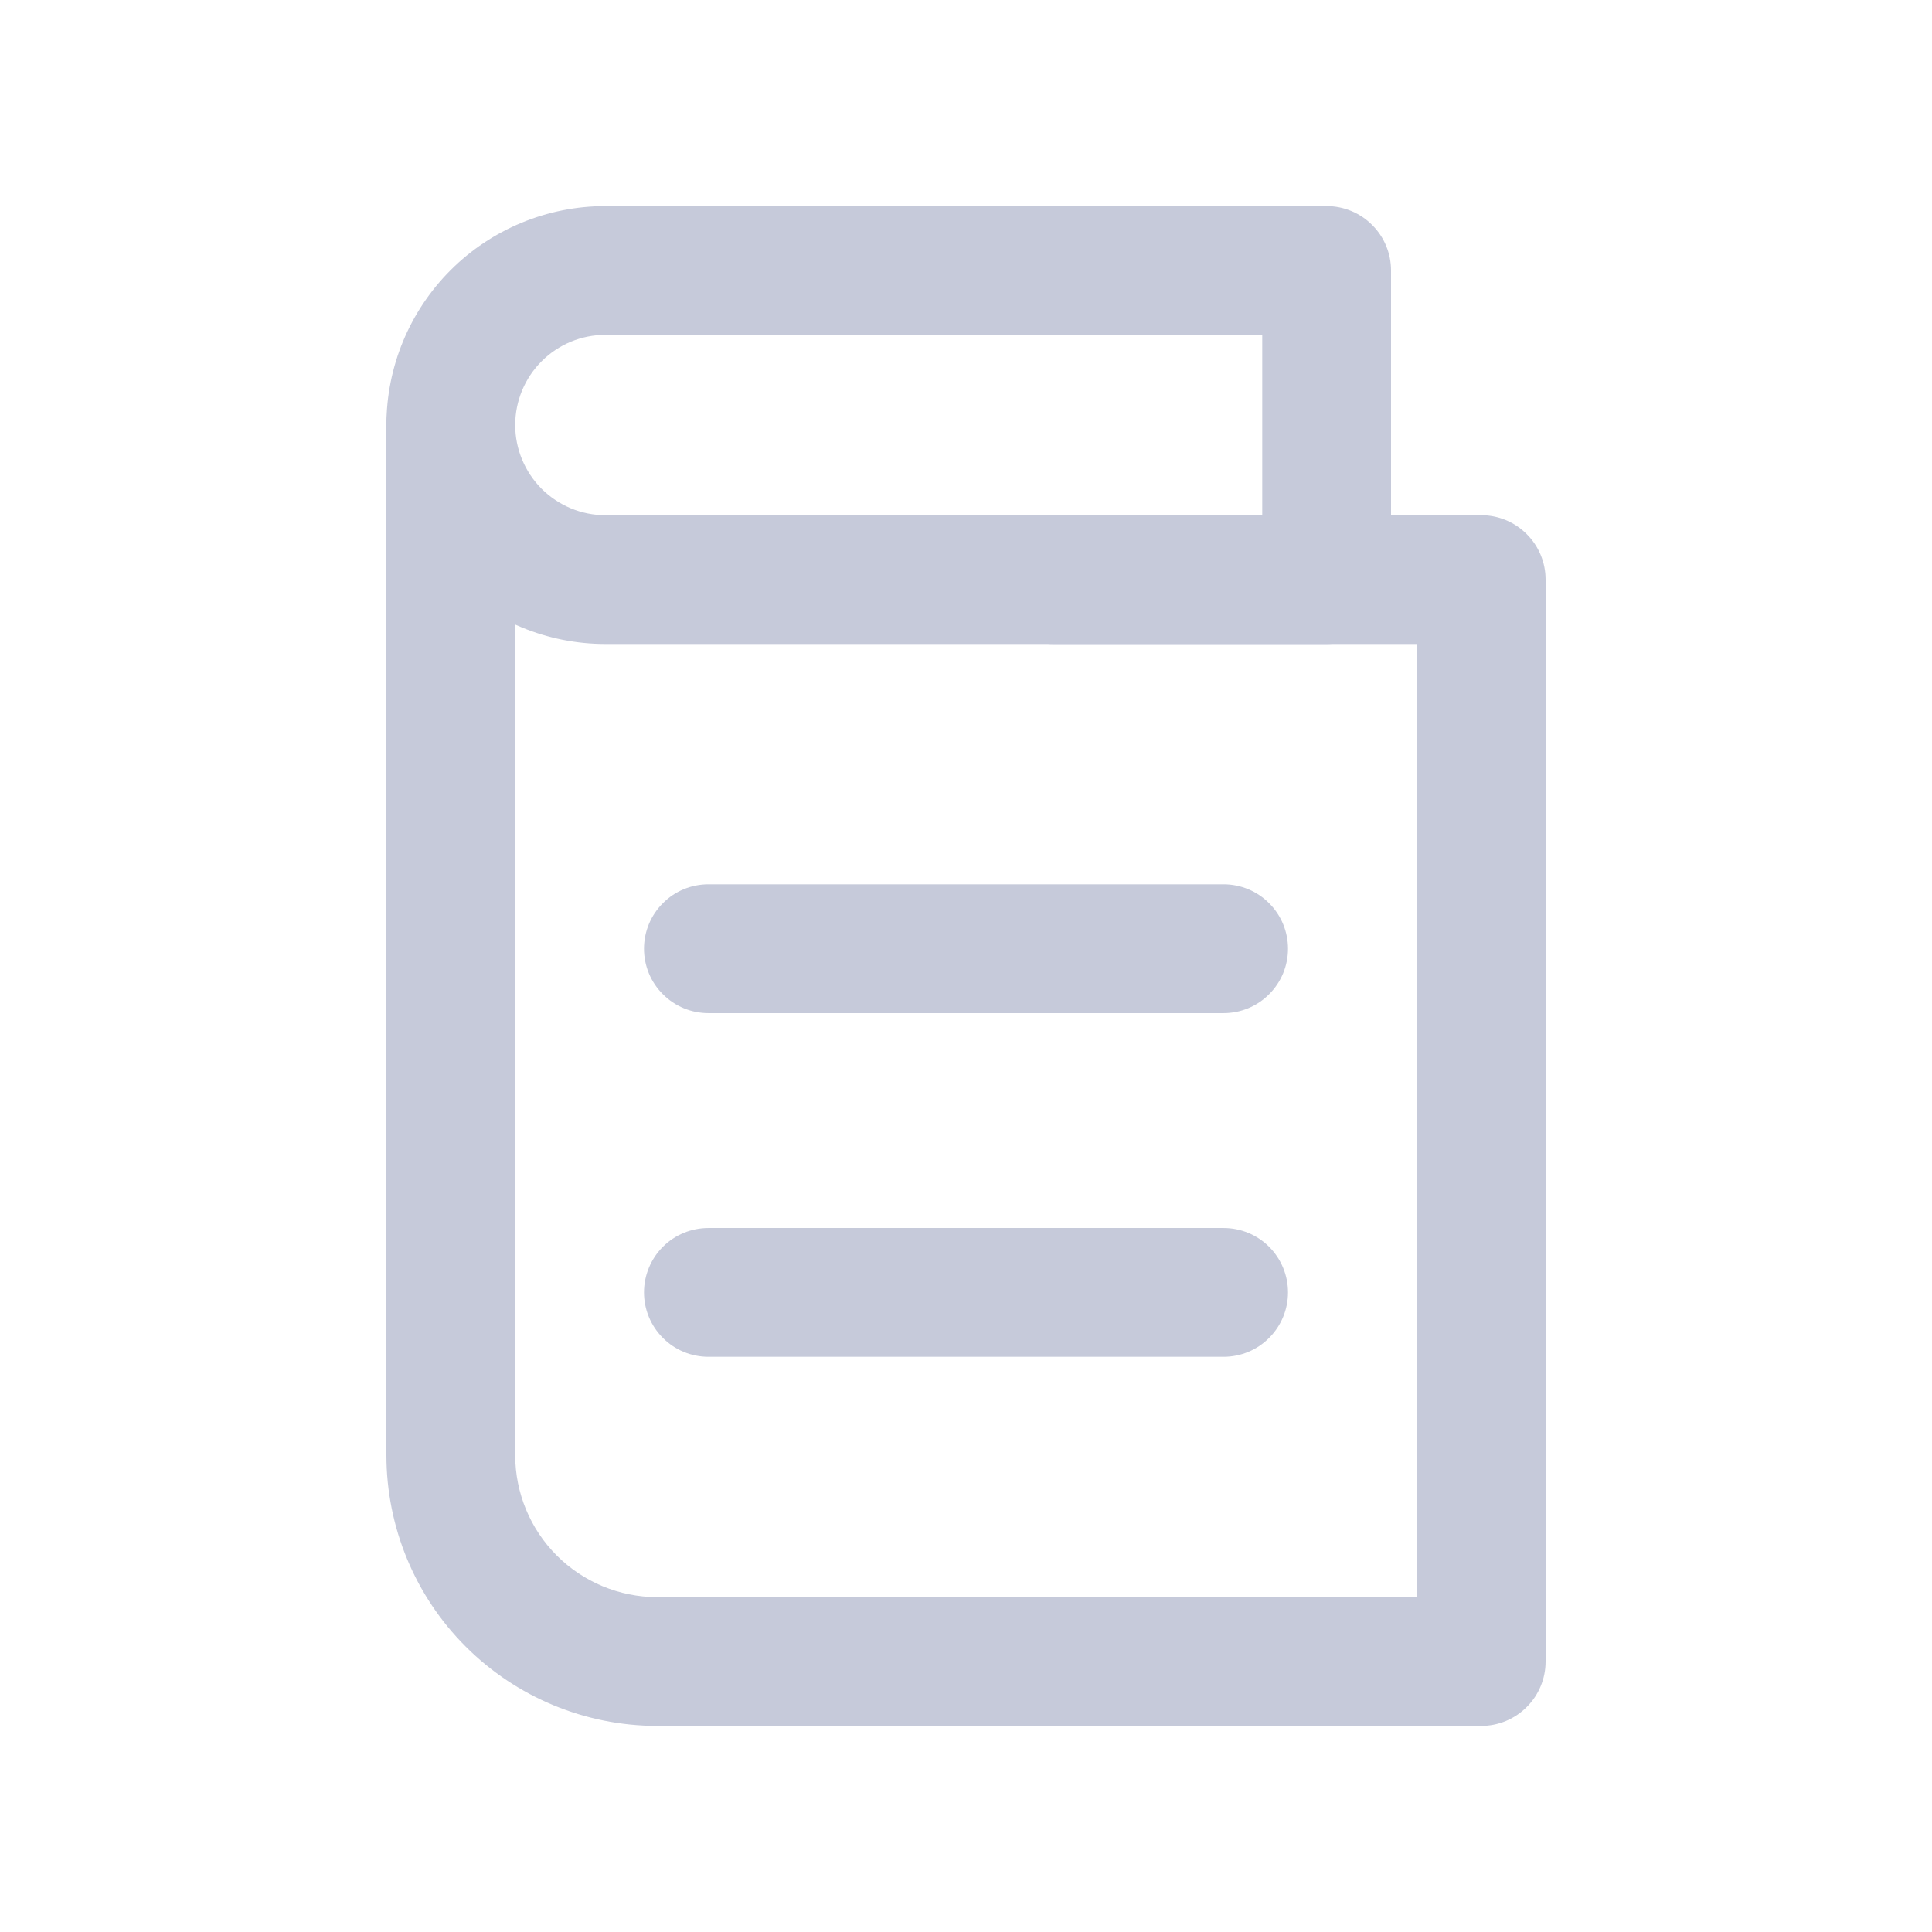 <svg width="18" height="18" viewBox="0 0 18 18" fill="none" xmlns="http://www.w3.org/2000/svg">
<path d="M13.8 16.08H6.12C5.452 16.079 4.811 15.813 4.339 15.341C3.866 14.869 3.601 14.228 3.6 13.56V3.96C3.6 3.801 3.663 3.648 3.776 3.536C3.888 3.423 4.041 3.36 4.2 3.36C4.359 3.36 4.512 3.423 4.624 3.536C4.737 3.648 4.8 3.801 4.8 3.96V13.56C4.801 13.91 4.94 14.245 5.187 14.492C5.435 14.74 5.77 14.879 6.12 14.88H13.2V6H9.814C9.655 6 9.502 5.937 9.389 5.824C9.277 5.712 9.214 5.559 9.214 5.4C9.214 5.241 9.277 5.088 9.389 4.976C9.502 4.863 9.655 4.8 9.814 4.8H13.8C13.959 4.8 14.112 4.863 14.224 4.976C14.337 5.088 14.4 5.241 14.4 5.4V15.48C14.4 15.639 14.337 15.792 14.224 15.904C14.112 16.017 13.959 16.08 13.8 16.08Z" fill="#C6CADA"/>
<path d="M12.36 6H5.64C5.099 6 4.58 5.785 4.198 5.402C3.815 5.02 3.6 4.501 3.6 3.96C3.6 3.419 3.815 2.9 4.198 2.517C4.58 2.135 5.099 1.92 5.64 1.92L12.36 1.92C12.519 1.92 12.672 1.983 12.784 2.096C12.897 2.208 12.96 2.361 12.96 2.52V5.4C12.96 5.559 12.897 5.712 12.784 5.824C12.672 5.937 12.519 6 12.36 6ZM5.64 3.12C5.417 3.12 5.204 3.208 5.046 3.366C4.889 3.523 4.8 3.737 4.8 3.96C4.8 4.183 4.889 4.396 5.046 4.554C5.204 4.711 5.417 4.8 5.64 4.8H11.76V3.12H5.64Z" fill="#C6CADA"/>
<path d="M11.4 9.439H6.6C6.441 9.439 6.288 9.376 6.176 9.263C6.063 9.151 6 8.998 6 8.839C6 8.68 6.063 8.527 6.176 8.415C6.288 8.302 6.441 8.239 6.6 8.239H11.4C11.559 8.239 11.712 8.302 11.824 8.415C11.937 8.527 12 8.68 12 8.839C12 8.998 11.937 9.151 11.824 9.263C11.712 9.376 11.559 9.439 11.4 9.439Z" fill="#C6CADA"/>
<path d="M11.4 12.641H6.6C6.441 12.641 6.288 12.578 6.176 12.465C6.063 12.352 6 12.2 6 12.041C6 11.882 6.063 11.729 6.176 11.616C6.288 11.504 6.441 11.441 6.6 11.441H11.4C11.559 11.441 11.712 11.504 11.824 11.616C11.937 11.729 12 11.882 12 12.041C12 12.2 11.937 12.352 11.824 12.465C11.712 12.578 11.559 12.641 11.4 12.641Z" fill="#C6CADA"/>
</svg>
